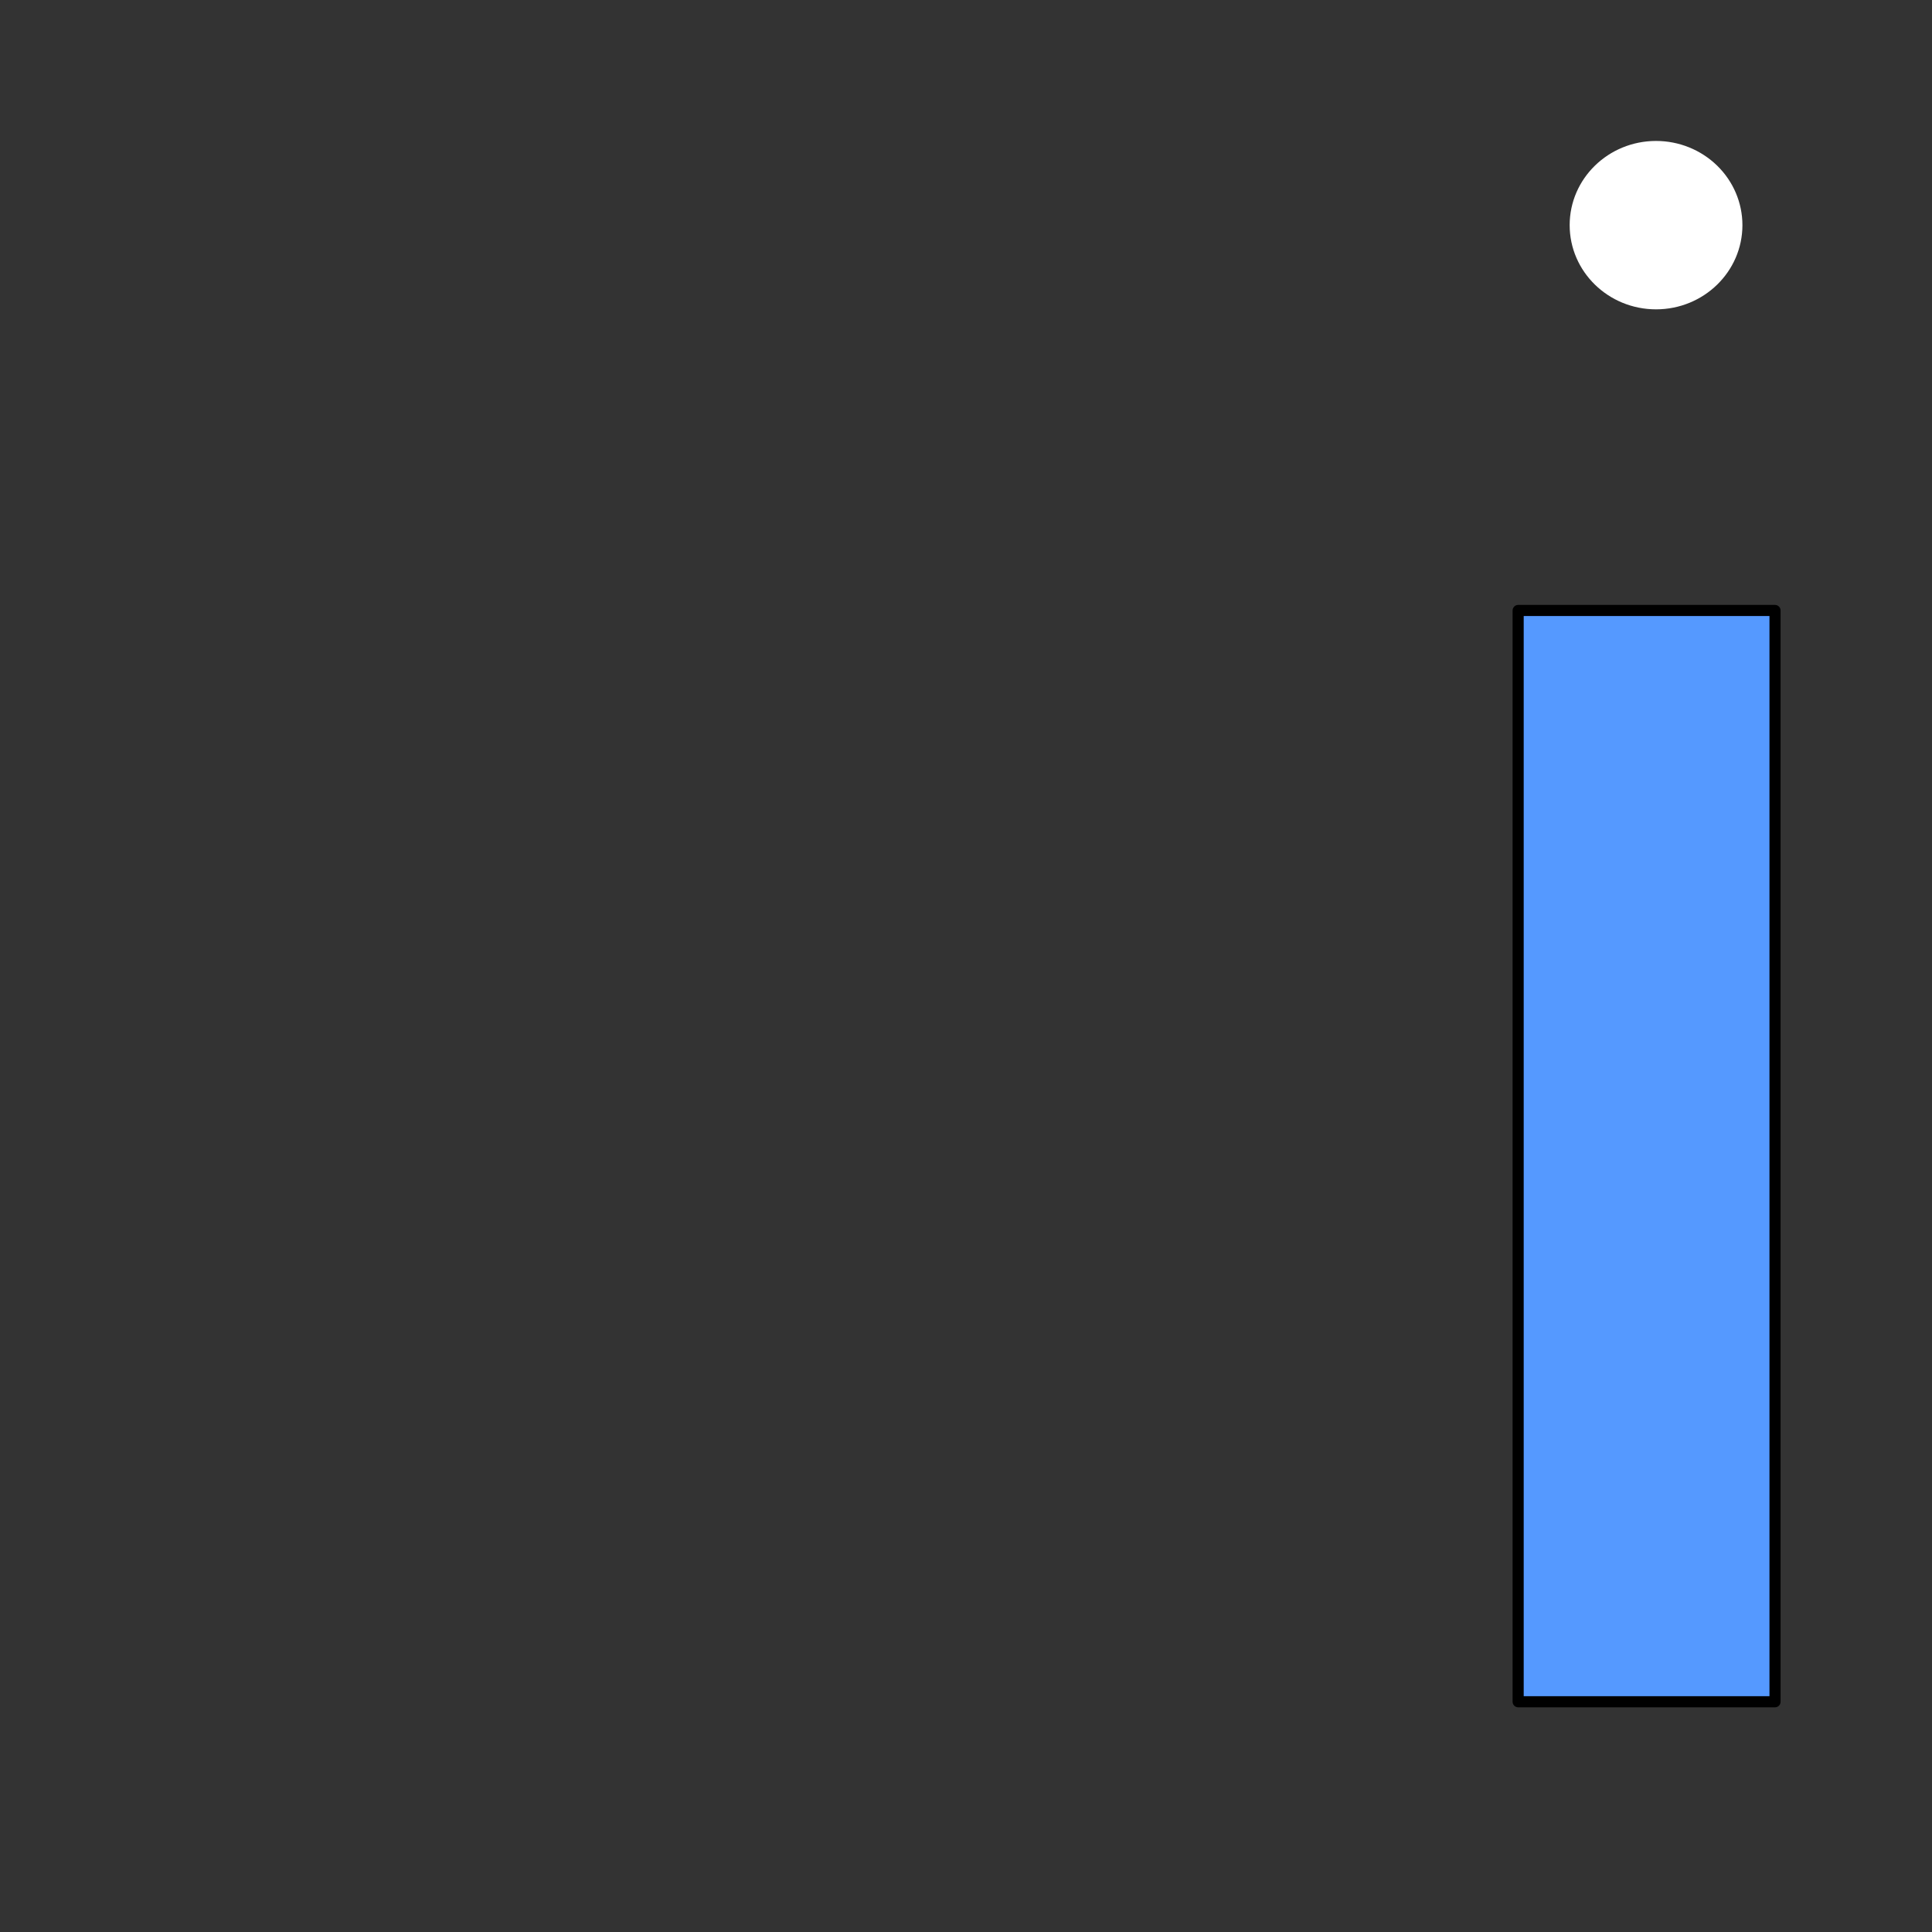 <?xml version="1.0" encoding="UTF-8" standalone="no"?>
<svg
   xmlns:dc="http://purl.org/dc/elements/1.1/"
   xmlns:cc="http://creativecommons.org/ns#"
   xmlns:rdf="http://www.w3.org/1999/02/22-rdf-syntax-ns#"
   xmlns:svg="http://www.w3.org/2000/svg"
   xmlns="http://www.w3.org/2000/svg"
   xmlns:sodipodi="http://sodipodi.sourceforge.net/DTD/sodipodi-0.dtd"
   xmlns:inkscape="http://www.inkscape.org/namespaces/inkscape"
   inkscape:version="1.0 (4035a4fb49, 2020-05-01)"
   sodipodi:docname="strip_blue.svg"
   version="1.1"
   viewBox="0.0 0.0 348.0 348.0"
   fill="none"
   stroke="none"
   stroke-linecap="square"
   stroke-miterlimit="10"
   id="svg69">
  <rect x="0.0" y="0.0" width="348.0" height="348.0" fill="#333333" stroke="none"/>
  <sodipodi:namedview
     inkscape:current-layer="g63"
     inkscape:window-maximized="1"
     inkscape:window-y="-8"
     inkscape:window-x="-8"
     inkscape:cy="161.33521"
     inkscape:cx="29.022386"
     inkscape:zoom="1.7456719"
     showgrid="false"
     id="namedview44"
     inkscape:window-height="1017"
     inkscape:window-width="1920"
     inkscape:pageshadow="2"
     inkscape:pageopacity="0"
     guidetolerance="10"
     gridtolerance="10"
     objecttolerance="10"
     borderopacity="1"
     bordercolor="#666666"
     pagecolor="#ffffff"
     inkscape:document-rotation="0" />
  <defs
     id="defs73" />
  <clipPath
     id="p.0">
    <path
       d="m0 0l348.0 0l0 348.0l-348.0 0l0 -348.0z"
       clip-rule="nonzero"
       id="path2" />
  </clipPath>
  <g
     clip-path="url(#p.0)"
     id="g63">
    <path
       fill="#000000"
       fill-opacity="0"
       d="M 0,0 H 348 V 348 H 0 Z"
       fill-rule="nonzero"
       id="path5" />
    <path
       fill="#000000"
       fill-opacity="0"
       d="m 5.079,5.776 h 336.913 V 343.445 H 5.079 Z"
       fill-rule="nonzero"
       id="path9" />
    <path
       style="fill:#5599ff"
       fill="#000000"
       d="m 273.456,109.96 h 46.268 v 196.567 h -46.268 z"
       fill-rule="nonzero"
       id="path17" />
    <path
       stroke="#000000"
       stroke-width="2"
       stroke-linejoin="round"
       stroke-linecap="butt"
       d="m 273.456,109.96 h 46.268 v 196.567 h -46.268 z"
       fill-rule="nonzero"
       id="path19" />
    <path
       fill="#ffffff"
       d="m 282.734,40.554 v 0 c 0,-8.376 6.966,-15.165 15.559,-15.165 v 0 c 4.127,0 8.084,1.598 11.002,4.442 2.918,2.844 4.557,6.701 4.557,10.724 v 0 c 0,8.376 -6.966,15.165 -15.559,15.165 v 0 c -8.593,0 -15.559,-6.79 -15.559,-15.165 z"
       fill-rule="nonzero"
       id="path21" />
    <path
       fill="#000000"
       fill-opacity="0"
       d="M 55.186,58.892 H 81.139 V 71.176 H 55.186 Z"
       fill-rule="nonzero"
       id="path51" />
    <path
       fill="#000000"
       fill-opacity="0"
       d="m 180.336,58.892 h 25.953 V 71.176 h -25.953 z"
       fill-rule="nonzero"
       id="path55" />
    <path
       fill="#000000"
       fill-opacity="0"
       d="m 84.142,63.423 h 92.252 v 7.748 H 84.142 Z"
       fill-rule="nonzero"
       id="path59" />
  </g>
</svg>
